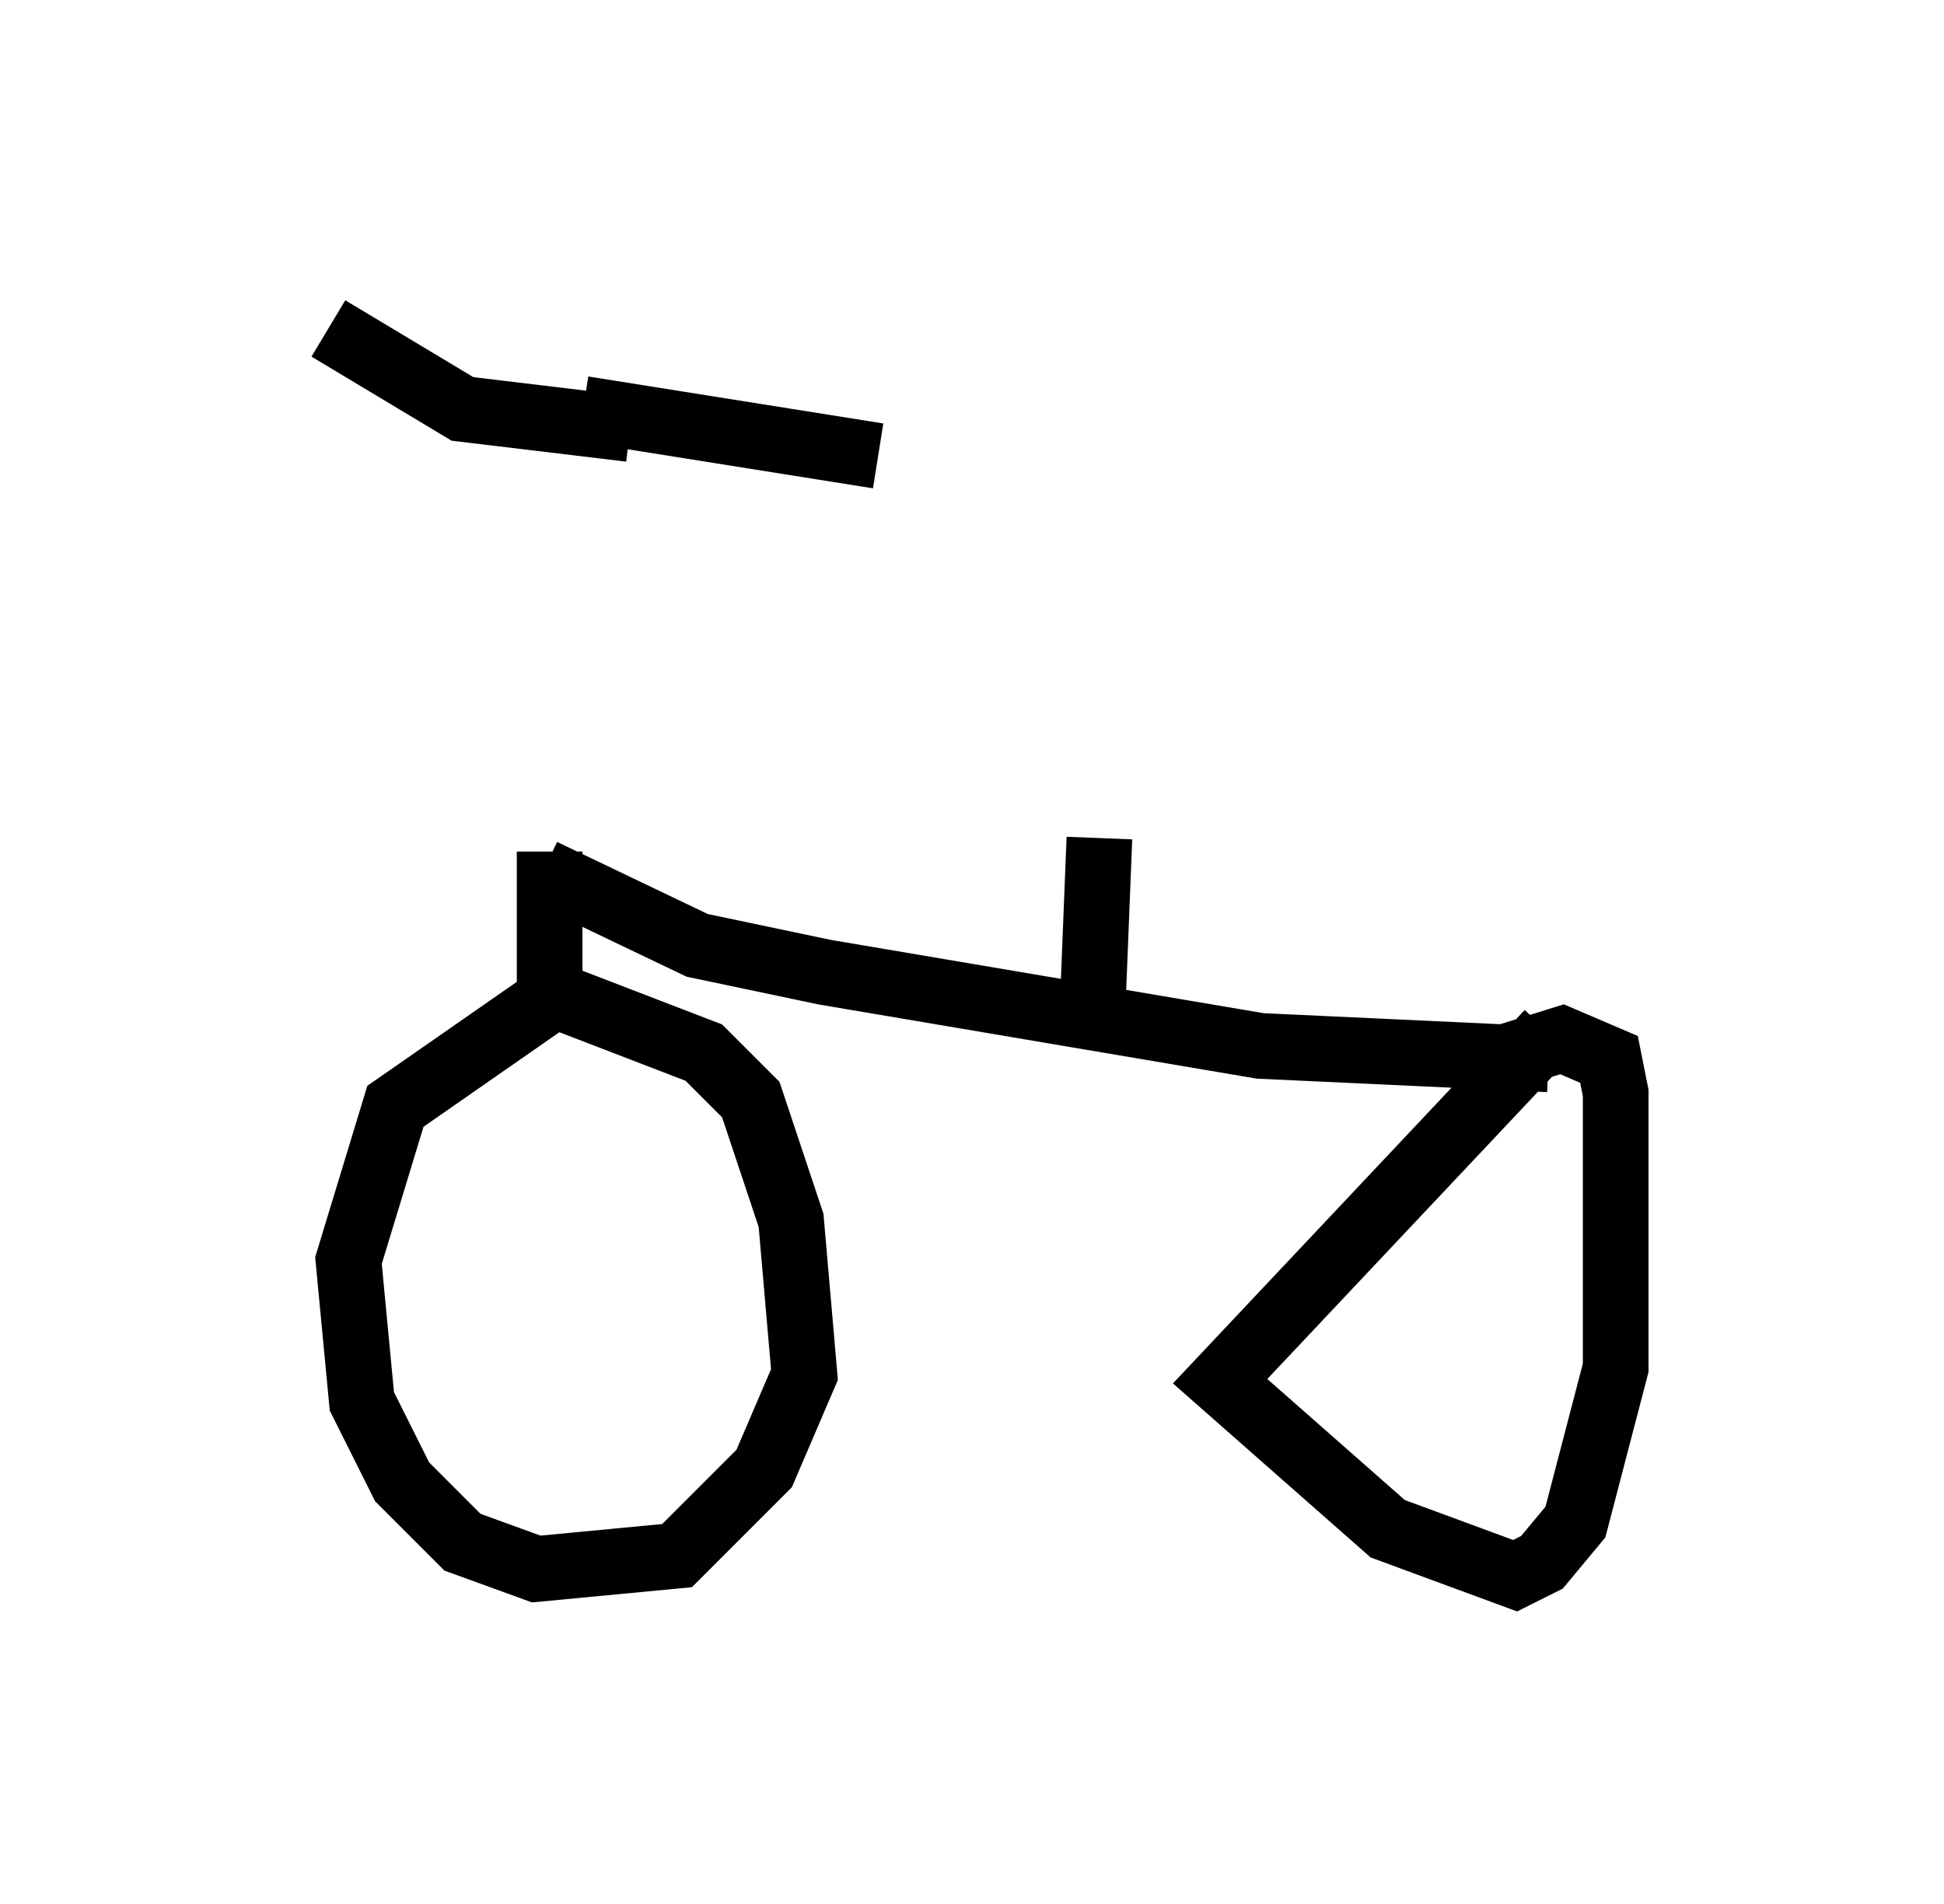 <?xml version="1.0" encoding="utf-8" ?>
<svg baseProfile="full" height="28.988" version="1.1" width="29.6" xmlns="http://www.w3.org/2000/svg" xmlns:ev="http://www.w3.org/2001/xml-events" xmlns:xlink="http://www.w3.org/1999/xlink"><defs /><rect fill="white" height="28.988" width="29.6" x="0" y="0" /><path d="M8.777, 7.144 m-0.408, 5.819 l0.0, 2.246 0.204, 0.306 m0.306, -9.29 l4.492, 0.715 m-8.371, -1.94 l2.042, 1.225 2.552, 0.306 m-1.225, 8.677 l-2.348, 1.633 -0.715, 2.348 l0.204, 2.144 0.613, 1.225 l0.919, 0.919 1.123, 0.408 l2.144, -0.204 1.327, -1.327 l0.613, -1.429 -0.204, -2.348 l-0.613, -1.838 -0.715, -0.715 l-2.654, -1.021 m0.204, -1.735 l2.348, 1.123 1.94, 0.408 l6.635, 1.123 4.39, 0.204 m0.0, -0.408 l-5.002, 5.308 2.552, 2.246 l1.94, 0.715 0.408, -0.204 l0.51, -0.613 0.613, -2.348 l0.0, -4.185 -0.102, -0.51 l-0.715, -0.306 -1.633, 0.51 m-5.513, -1.021 l0.102, -2.552 " fill="none" stroke="black" stroke-width="1" /></svg>